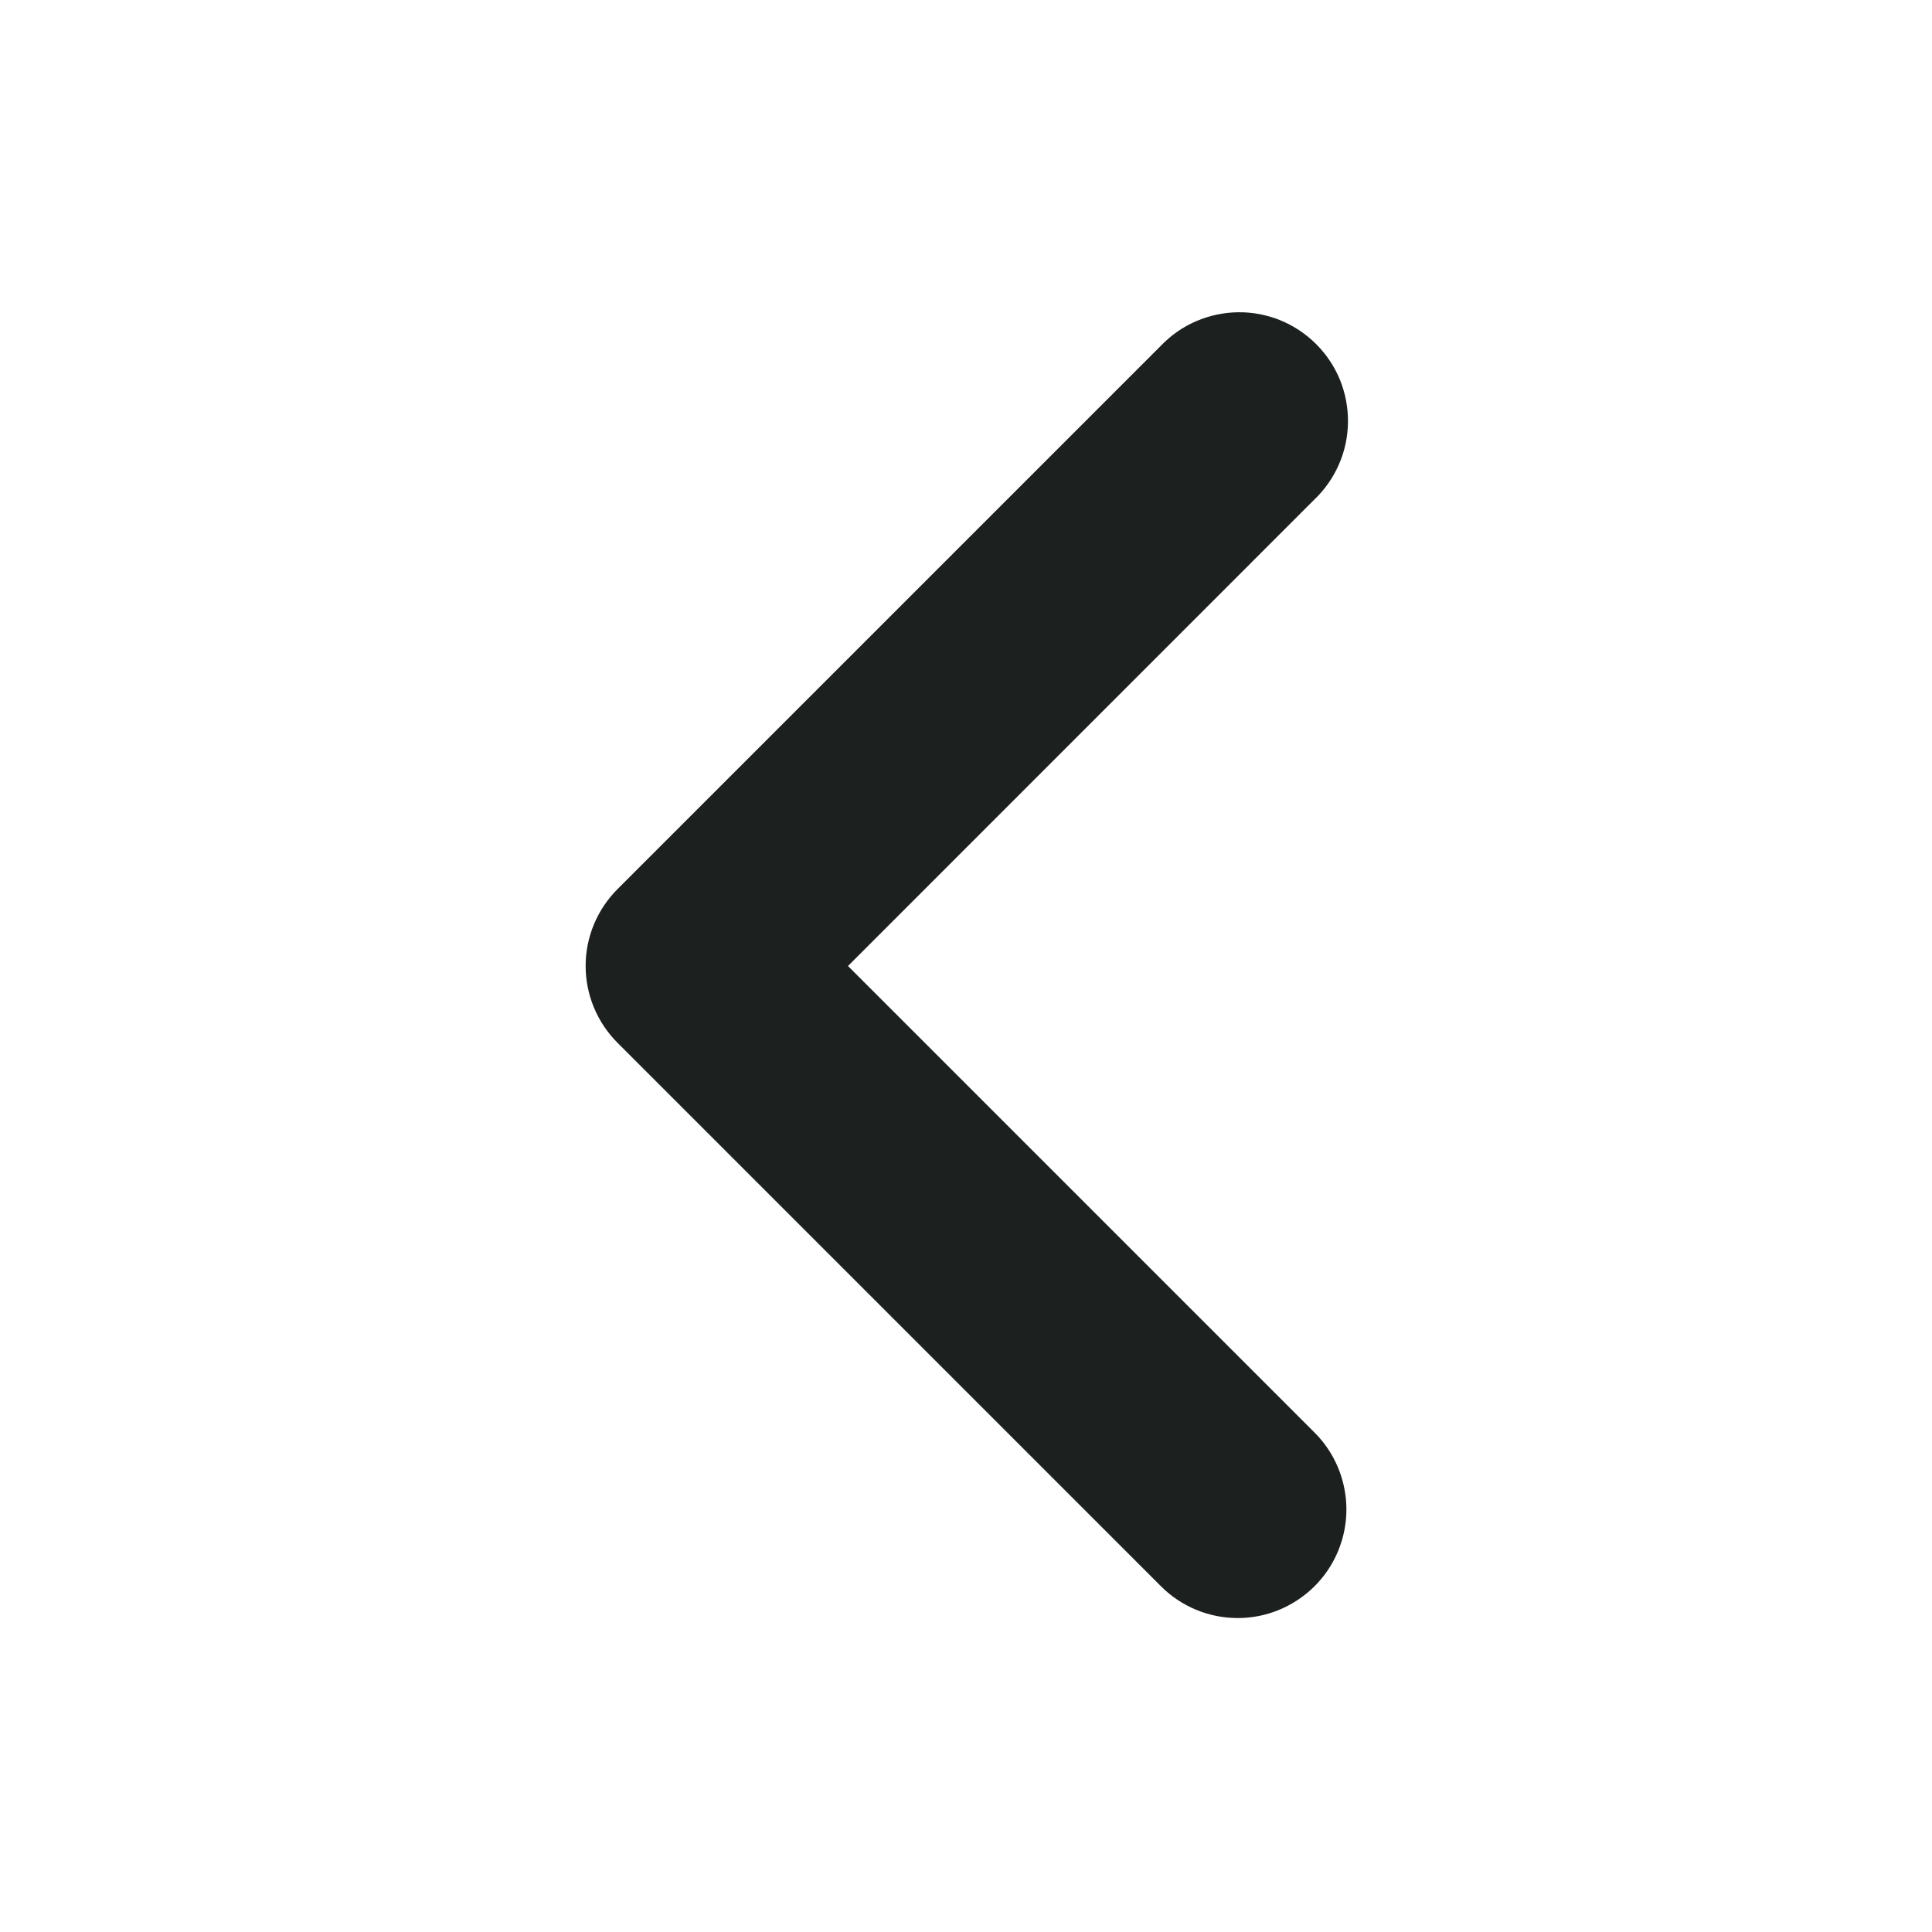 <svg width="24" height="24" viewBox="0 0 24 24" fill="none" xmlns="http://www.w3.org/2000/svg">
<path fill-rule="evenodd" clip-rule="evenodd" d="M15.375 20.1C15.198 20.1 15.022 20.065 14.858 19.997C14.695 19.929 14.546 19.83 14.421 19.704L7.671 12.954C7.546 12.829 7.446 12.68 7.378 12.516C7.31 12.352 7.275 12.177 7.275 11.999C7.275 11.822 7.31 11.646 7.378 11.483C7.446 11.319 7.546 11.17 7.671 11.045L14.421 4.295C14.545 4.165 14.694 4.061 14.859 3.99C15.024 3.919 15.202 3.881 15.382 3.879C15.561 3.877 15.739 3.911 15.906 3.979C16.072 4.047 16.223 4.148 16.35 4.275C16.477 4.402 16.578 4.553 16.646 4.719C16.713 4.886 16.747 5.064 16.745 5.244C16.743 5.424 16.706 5.601 16.634 5.766C16.562 5.931 16.459 6.08 16.329 6.204L10.534 12L16.329 17.795C16.518 17.983 16.647 18.224 16.699 18.486C16.752 18.748 16.725 19.019 16.623 19.266C16.521 19.513 16.348 19.724 16.125 19.872C15.903 20.021 15.642 20.1 15.375 20.1Z" fill="#1C201F"/>
</svg>
